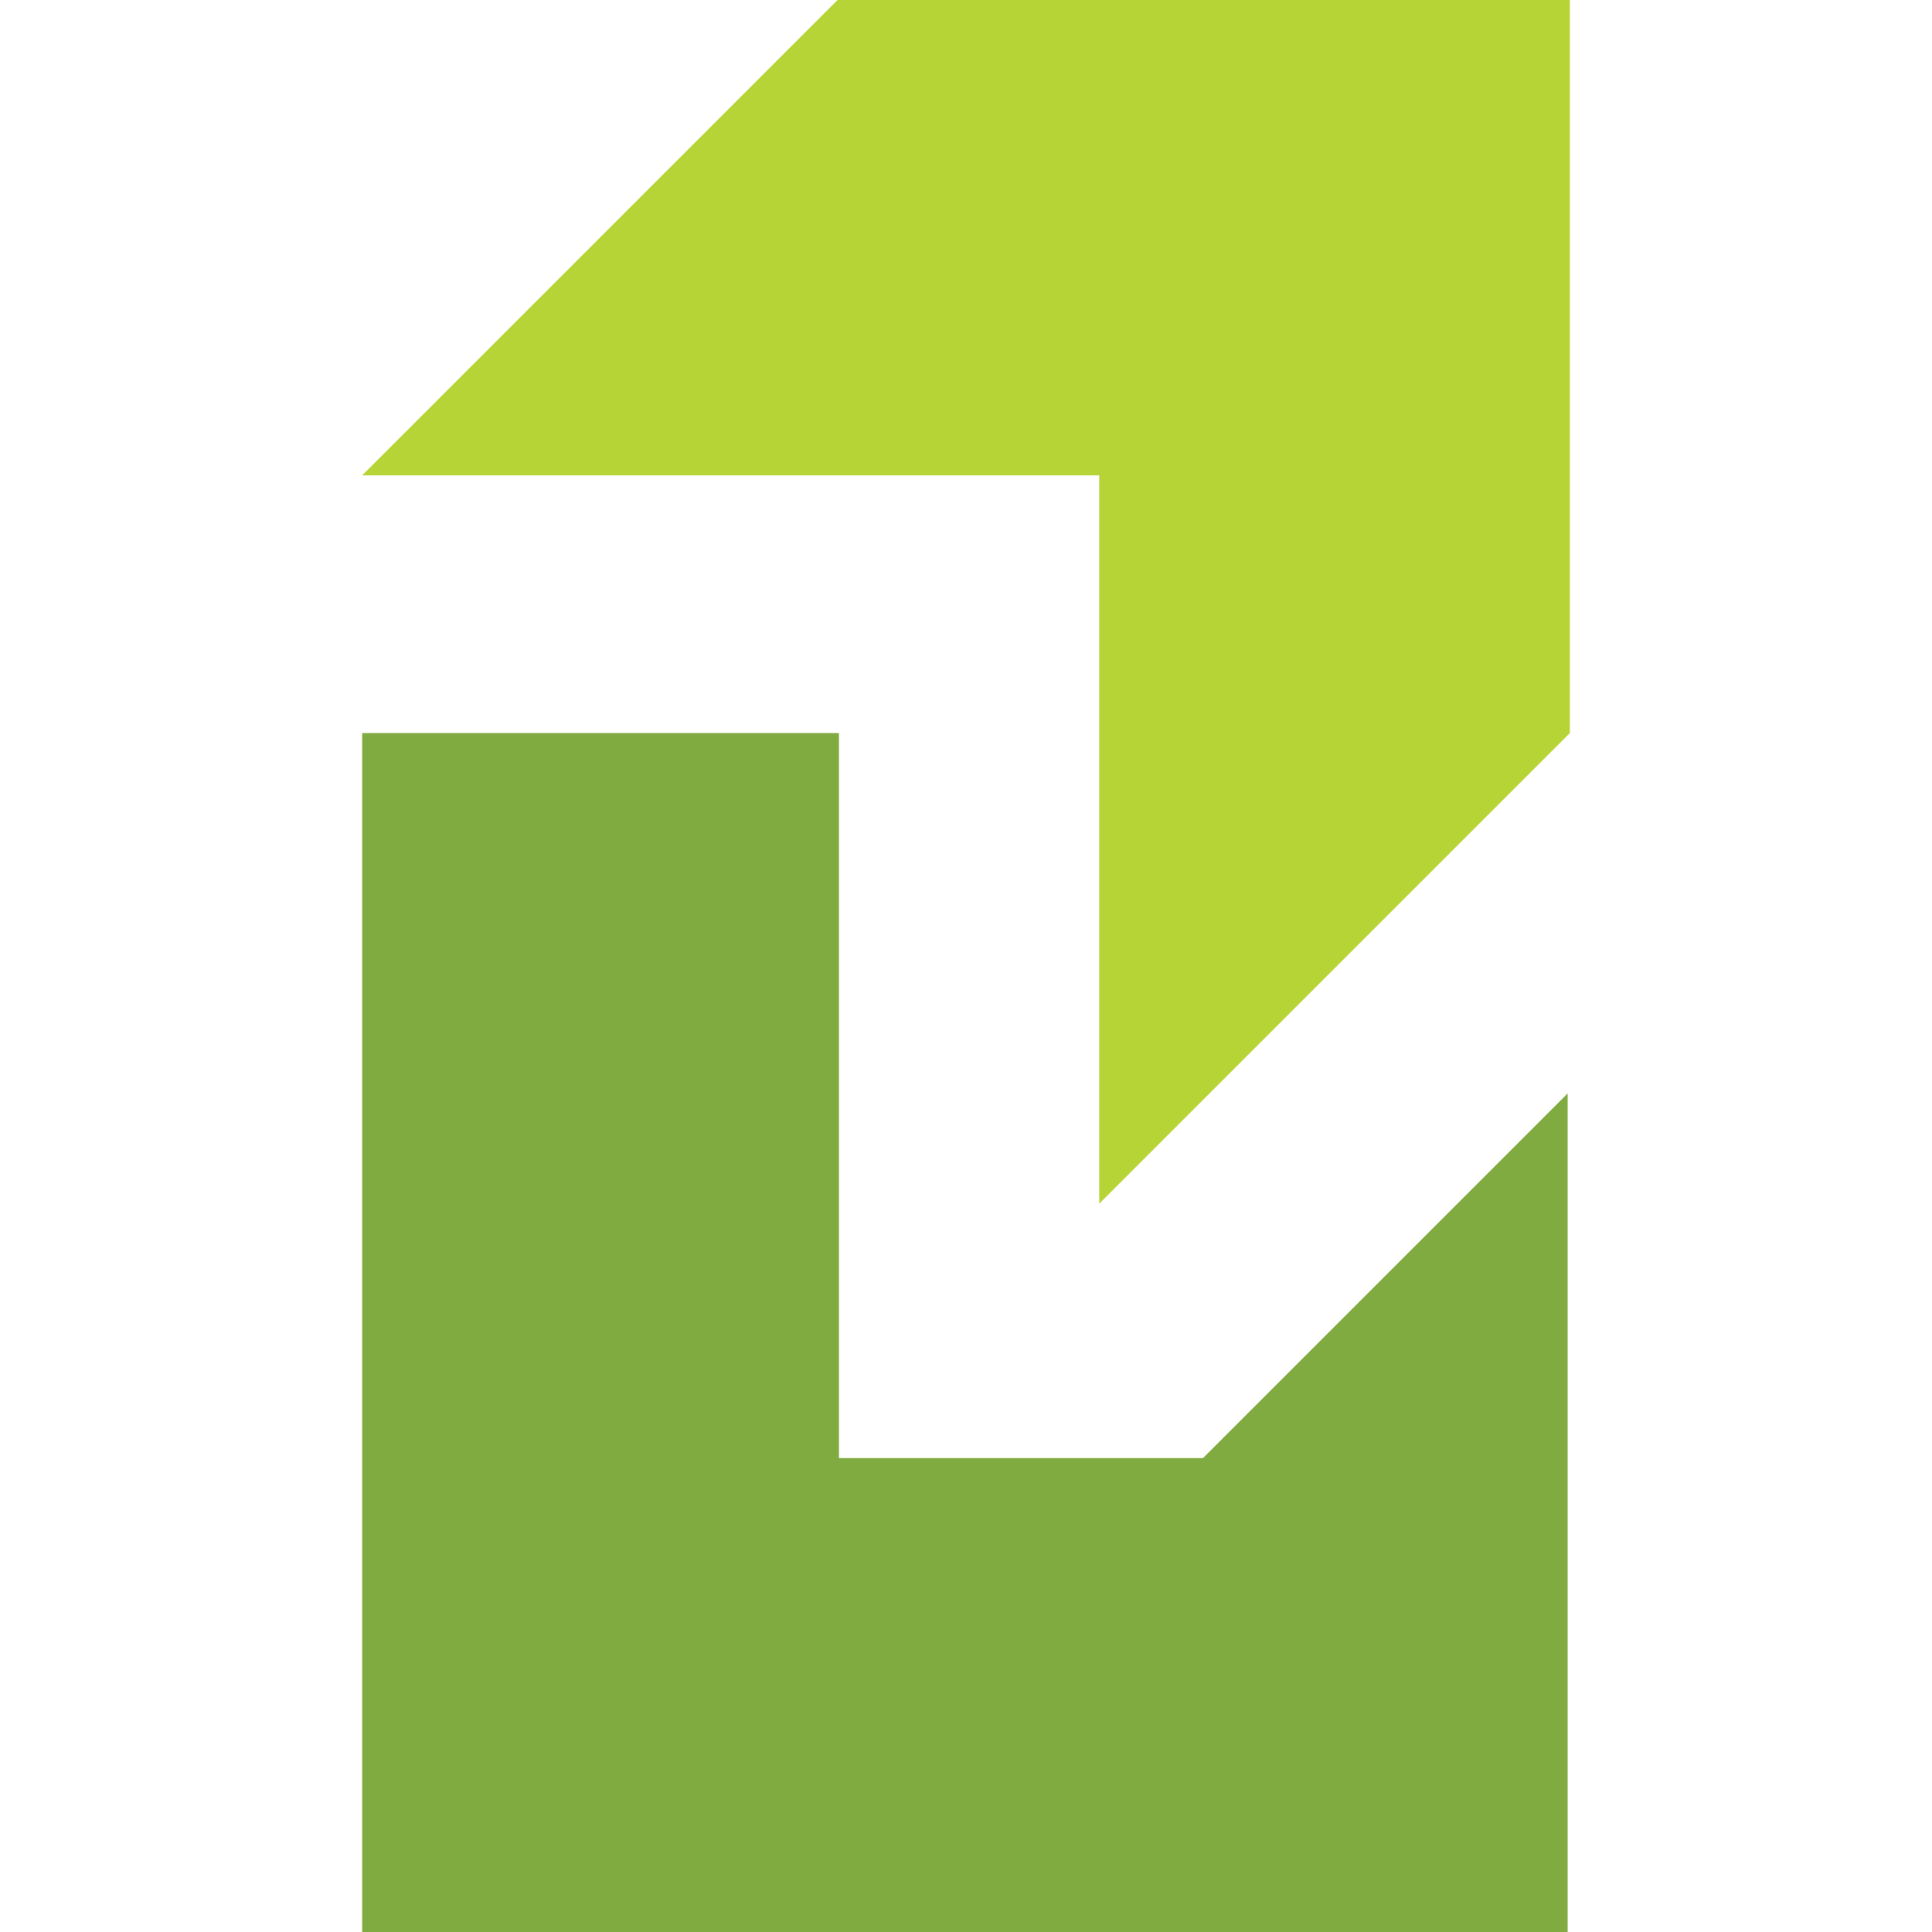 <?xml version="1.0" encoding="UTF-8"?>
<svg id="Layer_2" data-name="Layer 2" xmlns="http://www.w3.org/2000/svg" viewBox="0 0 309.2 309.2">
  <defs>
    <style>
      .cls-1 {
        fill: #b7d437;
      }

      .cls-2 {
        fill: #80ab40;
      }

      .cls-3 {
        fill: none;
      }
    </style>
  </defs>
  <polygon class="cls-1" points="57.96 76.08 134.04 0 251.24 0 251.24 117.32 175.92 192.64 175.92 76.08 57.96 76.08"/>
  <polygon class="cls-2" points="57.96 117.32 134.27 117.32 134.27 233.36 192.52 233.36 250.89 174.99 250.89 309.2 57.96 309.2 57.96 117.32"/>
  <rect class="cls-3" width="309.2" height="309.2"/>
</svg>